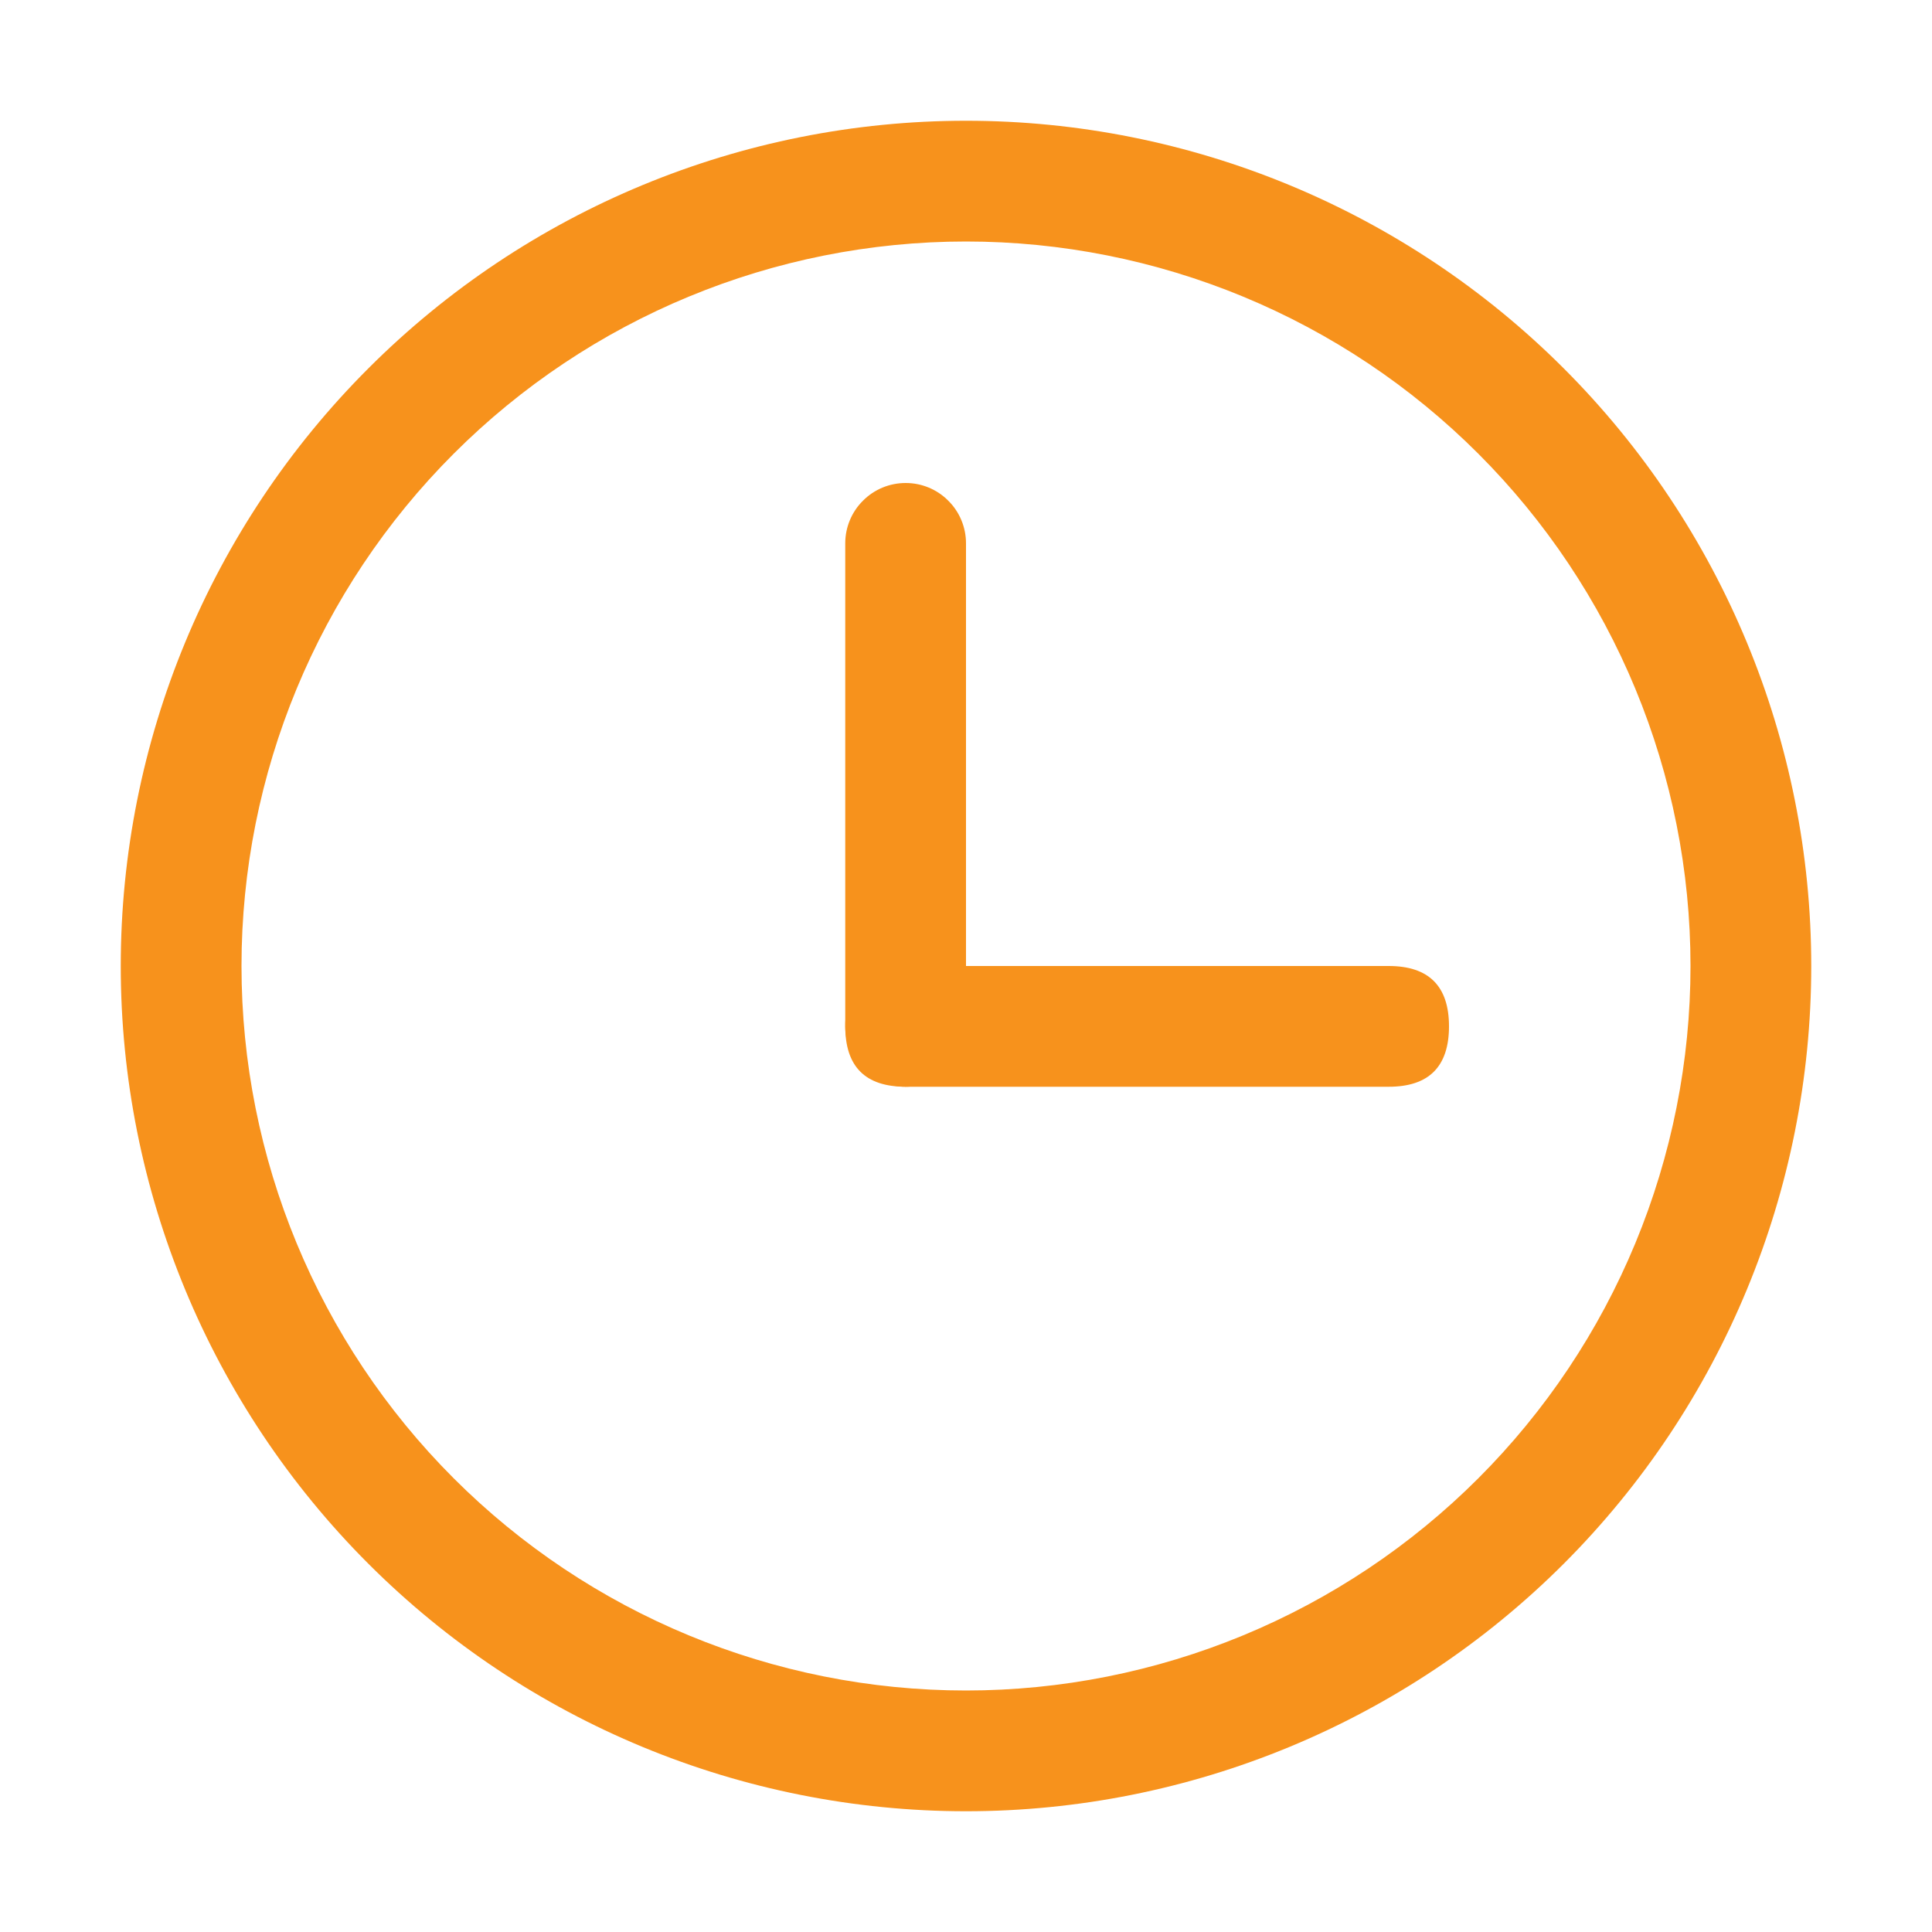 <svg width="18" height="18" viewBox="0 0 18 18" fill="none" xmlns="http://www.w3.org/2000/svg">
<path d="M9 15.75C9.886 15.75 10.764 15.575 11.583 15.236C12.402 14.897 13.146 14.4 13.773 13.773C14.4 13.146 14.897 12.402 15.236 11.583C15.575 10.764 15.75 9.886 15.75 9C15.75 8.114 15.575 7.236 15.236 6.417C14.897 5.598 14.4 4.854 13.773 4.227C13.146 3.6 12.402 3.103 11.583 2.764C10.764 2.425 9.886 2.25 9 2.25C7.21 2.25 5.493 2.961 4.227 4.227C2.961 5.493 2.25 7.21 2.25 9C2.25 10.79 2.961 12.507 4.227 13.773C5.493 15.039 7.21 15.75 9 15.75ZM9 16.875C6.911 16.875 4.908 16.045 3.432 14.569C1.955 13.092 1.125 11.089 1.125 9C1.125 6.911 1.955 4.908 3.432 3.432C4.908 1.955 6.911 1.125 9 1.125C11.089 1.125 13.092 1.955 14.569 3.432C16.045 4.908 16.875 6.911 16.875 9C16.875 11.089 16.045 13.092 14.569 14.569C13.092 16.045 11.089 16.875 9 16.875Z" fill="#F7921C"/>
<path d="M8.438 4.5C8.587 4.5 8.73 4.559 8.835 4.665C8.941 4.77 9 4.913 9 5.062V9.562C9 9.712 8.941 9.855 8.835 9.96C8.73 10.066 8.587 10.125 8.438 10.125C8.288 10.125 8.145 10.066 8.04 9.96C7.934 9.855 7.875 9.712 7.875 9.562V5.062C7.875 4.913 7.934 4.77 8.04 4.665C8.145 4.559 8.288 4.5 8.438 4.5Z" fill="#F7921C"/>
<path d="M8.438 9H12.938C13.312 9 13.5 9.188 13.5 9.562C13.5 9.938 13.312 10.125 12.938 10.125H8.438C8.062 10.125 7.875 9.938 7.875 9.562C7.875 9.188 8.062 9 8.438 9Z" fill="#F7921C"/>
</svg>
